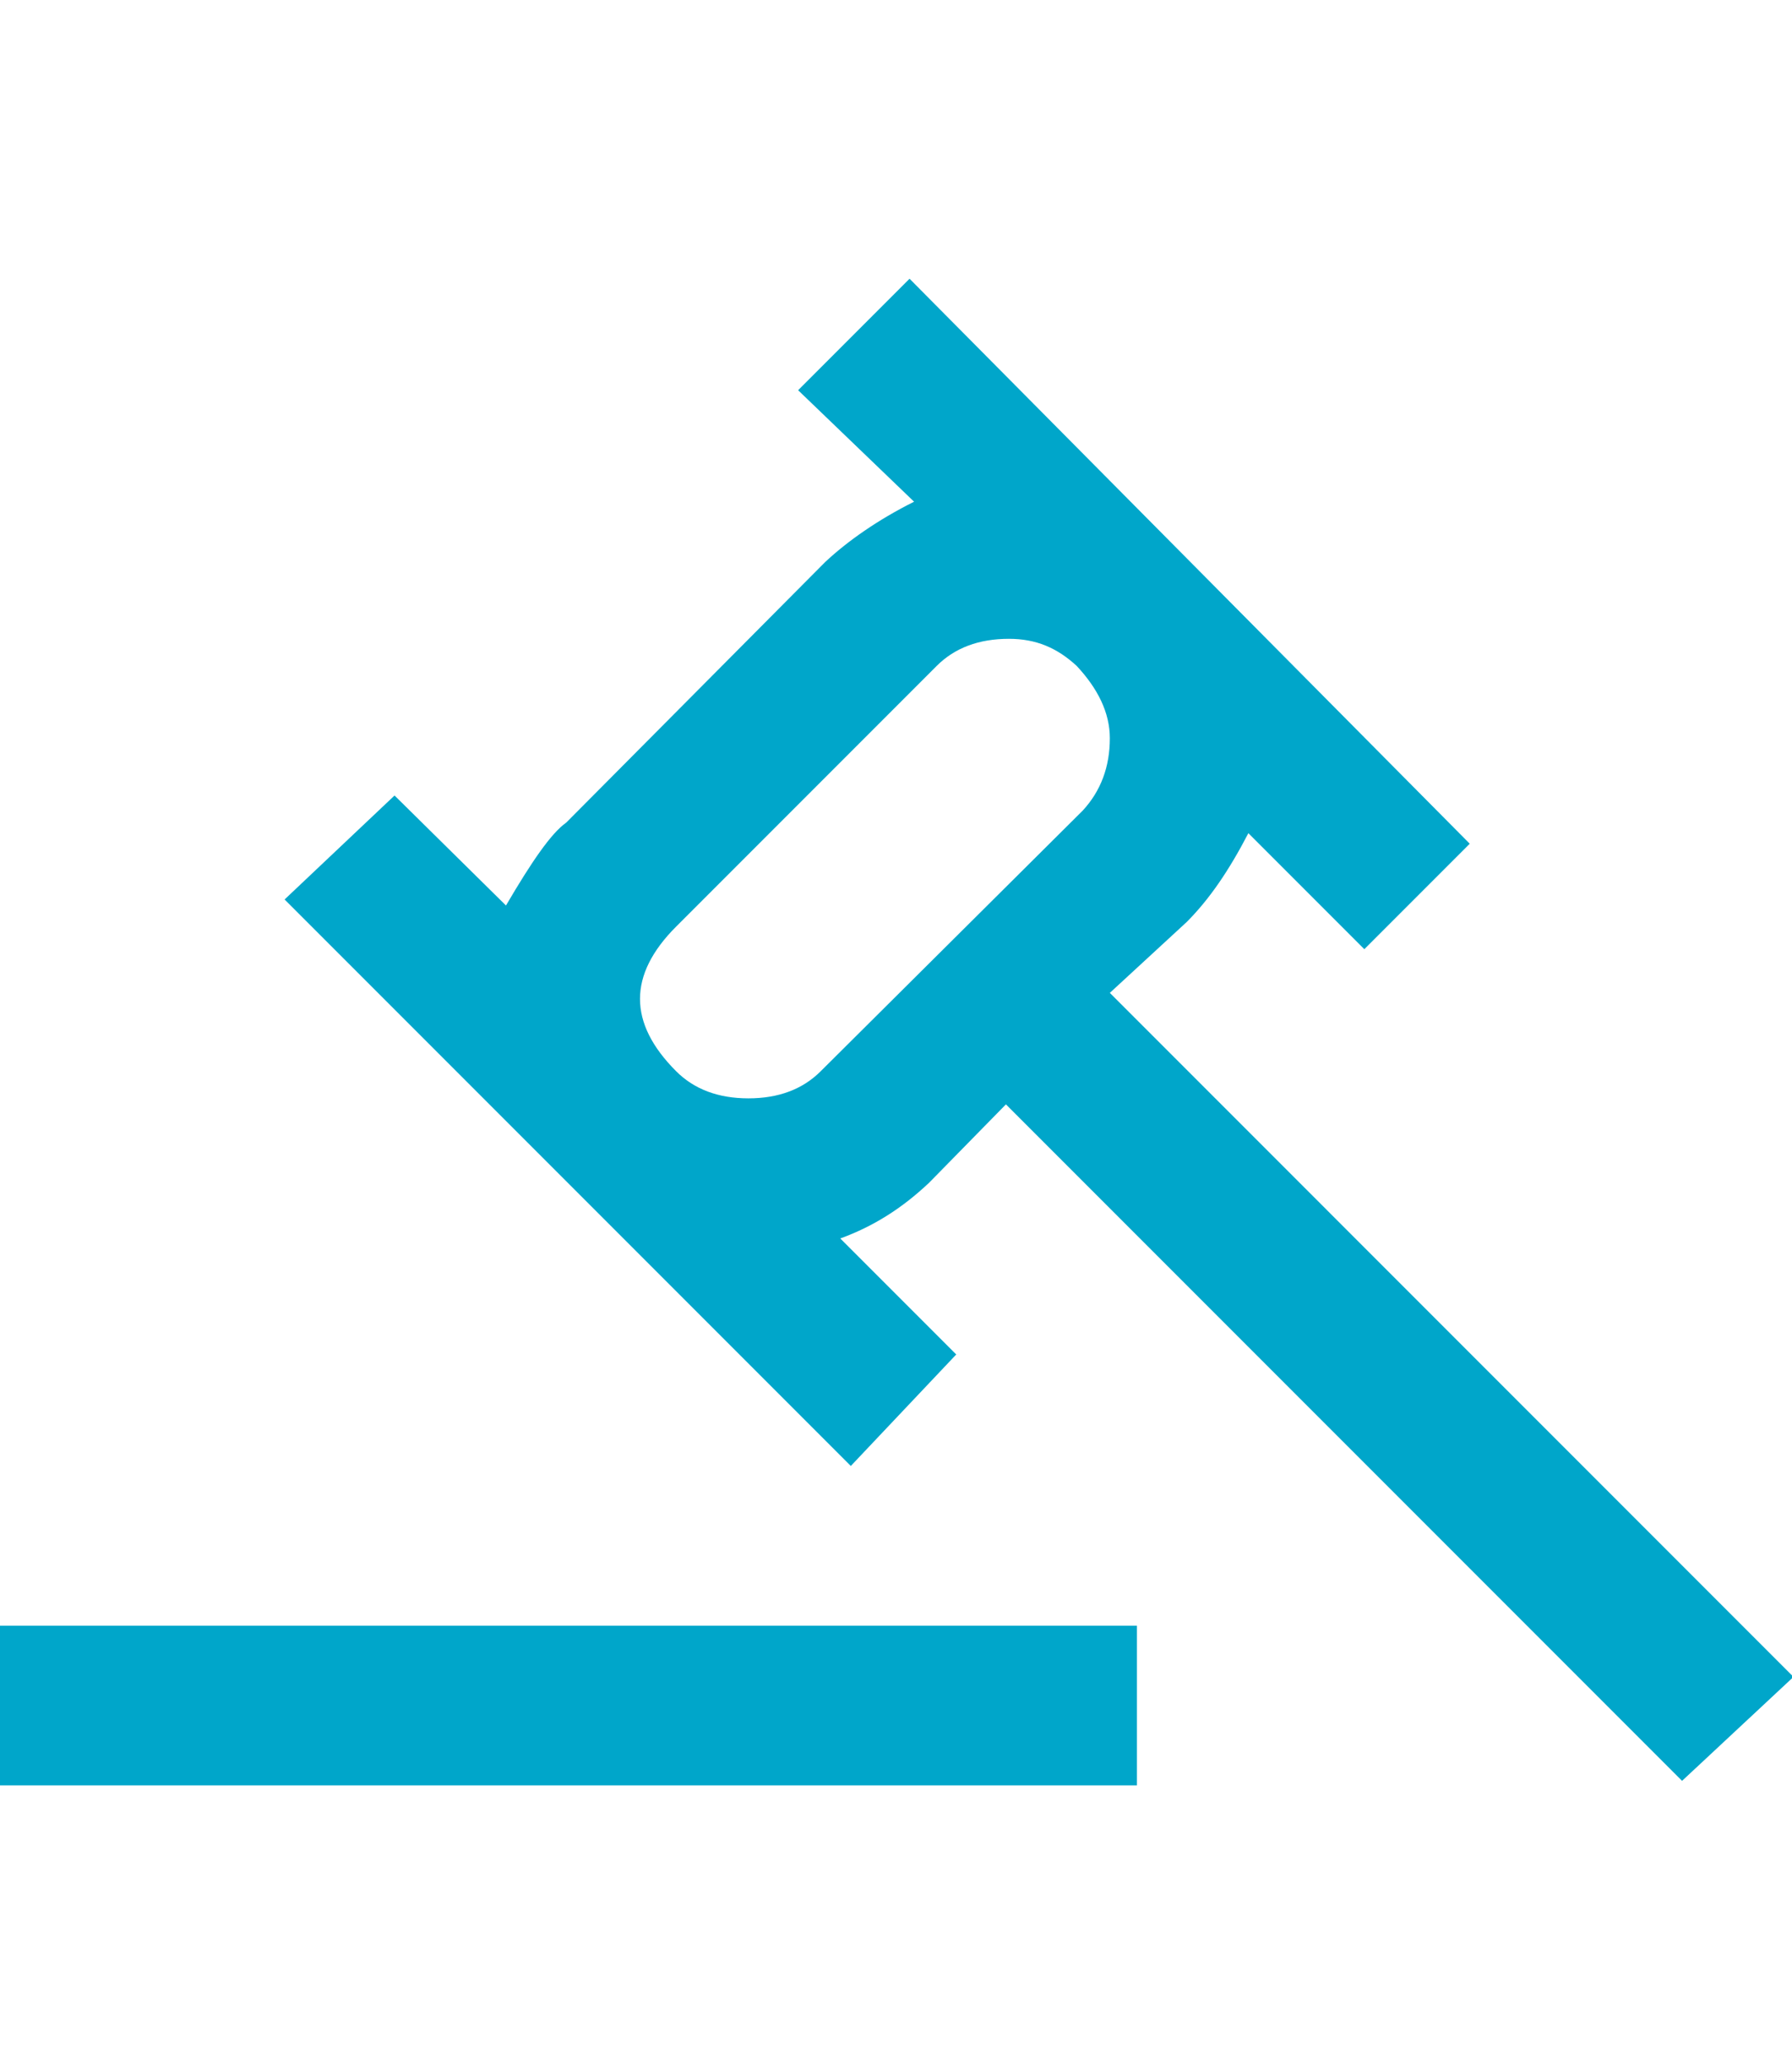 <svg version="1.1" id="clock" xmlns="http://www.w3.org/2000/svg" viewBox="0 0 119 137">
	<style type="text/css">
		path,rect{fill:#00A6CA;}
	</style>
	<rect x="0" y="107.9" width="75.5" height="10.6"/>
	<path d="M73.7,65.9l5.1-4.7c1.5-1.5,2.8-3.4,4.1-5.9l7.7,7.7l7-7L60.4,18.5L53,25.9l7.7,7.4c-2.4,1.2-4.4,2.6-5.9,4
		L37.6,54.6c-1,0.7-2.3,2.6-4,5.5l-7.4-7.3l-7.3,6.9l37.6,37.6l7-7.4l-7.7-7.7c2.2-0.8,4.1-2,5.9-3.7l5.1-5.2l44.9,44.9l7.4-6.9
		L73.7,65.9z M54.5,71.1c-1.2,1.2-2.8,1.8-4.8,1.8c-2,0-3.6-0.6-4.8-1.8c-3.2-3.2-3.2-6.4,0-9.6l17.3-17.3c1.2-1.2,2.8-1.8,4.8-1.8
		c1.8,0,3.2,0.6,4.5,1.8c1.4,1.5,2.2,3.1,2.2,4.8c0,1.9-0.6,3.5-1.8,4.8L54.5,71.1z"/>
</svg>
